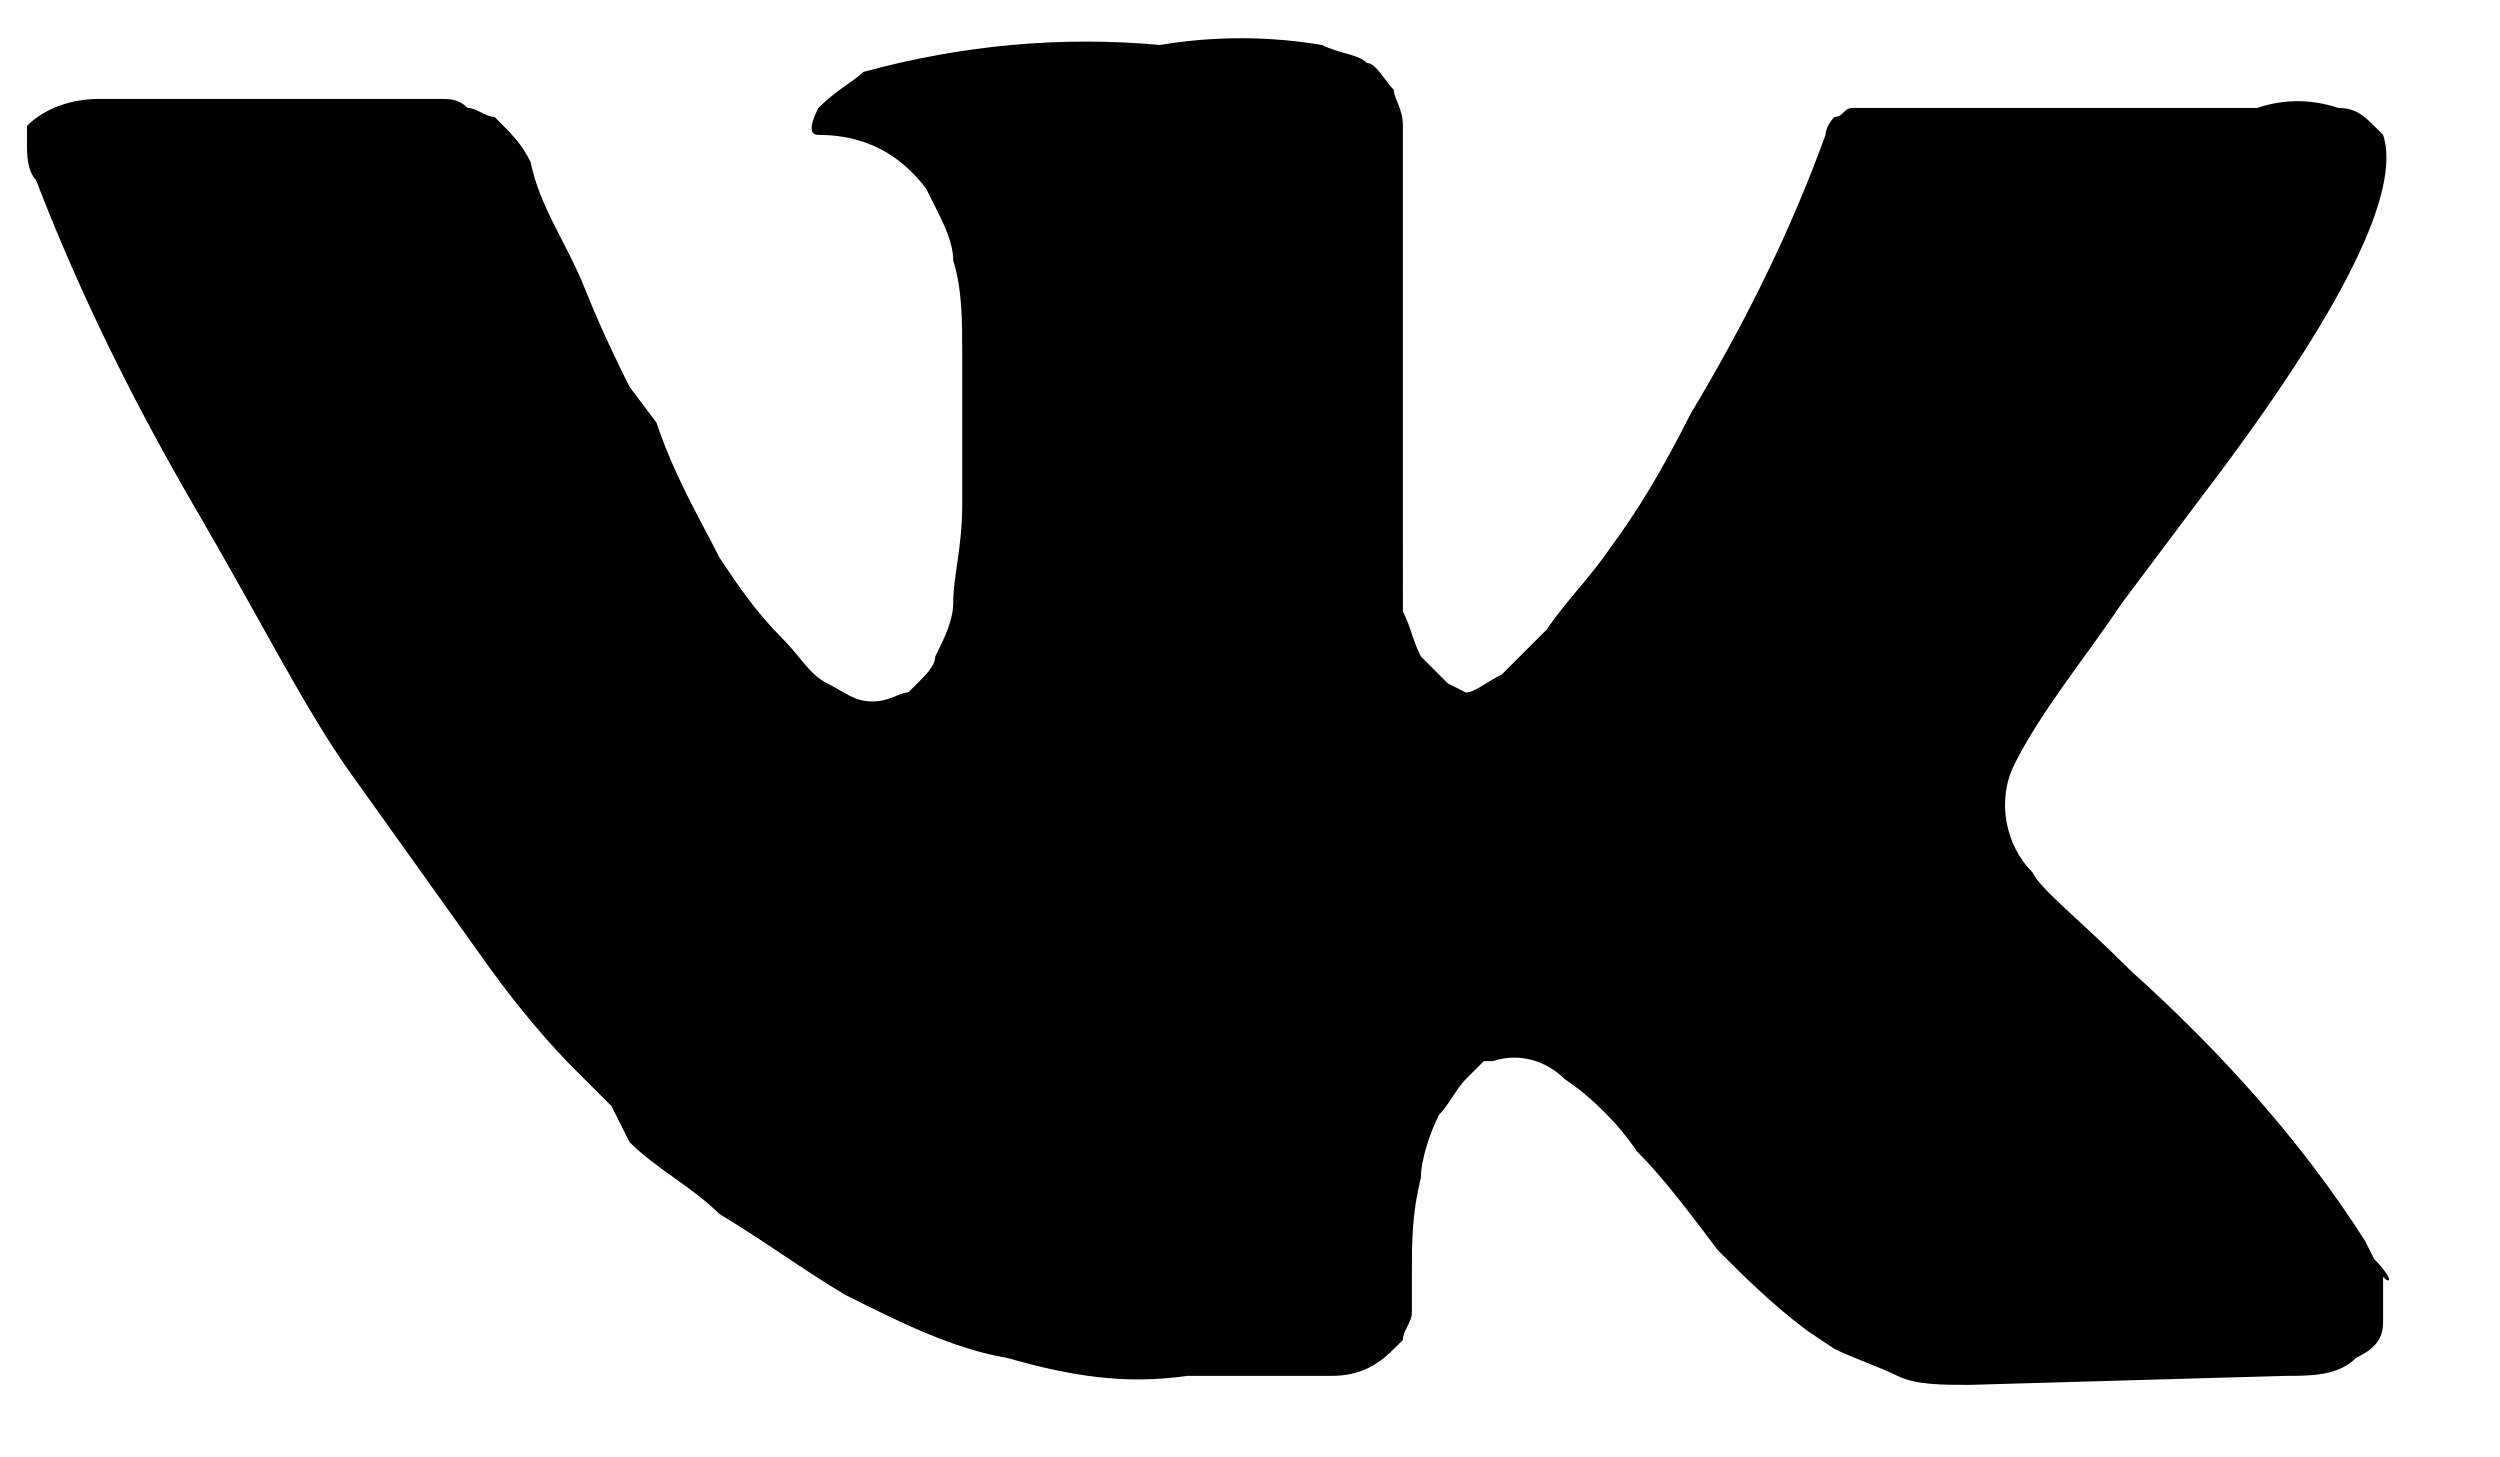 <?xml version="1.0" encoding="utf-8"?>
<!-- Generator: Adobe Illustrator 22.1.0, SVG Export Plug-In . SVG Version: 6.00 Build 0)  -->
<svg version="1.1" id="Layer_1" xmlns="http://www.w3.org/2000/svg" xmlns:xlink="http://www.w3.org/1999/xlink" x="0px" y="0px"
	 viewBox="0 0 27.8 16.2" style="enable-background:new 0 0 27.8 16.2;" xml:space="preserve">
<path d="M26.4,14l-0.1-0.2c-0.7-1.1-1.6-2.1-2.6-3c-0.6-0.6-1-0.9-1.1-1.1c-0.3-0.3-0.4-0.8-0.2-1.2c0.3-0.6,0.8-1.2,1.2-1.8
	l0.9-1.2c1.6-2.1,2.2-3.4,2-4l-0.1-0.1c-0.1-0.1-0.2-0.2-0.4-0.2c-0.3-0.1-0.6-0.1-0.9,0h-3.9c-0.1,0-0.2,0-0.3,0h-0.3
	c-0.1,0-0.1,0.1-0.2,0.1c-0.1,0.1-0.1,0.2-0.1,0.2c-0.4,1.1-0.9,2.1-1.5,3.1c-0.3,0.6-0.6,1.1-0.9,1.5c-0.2,0.3-0.5,0.6-0.7,0.9
	c-0.2,0.2-0.3,0.3-0.5,0.5c-0.2,0.1-0.3,0.2-0.4,0.2l-0.2-0.1c-0.1-0.1-0.2-0.2-0.3-0.3c-0.1-0.2-0.1-0.3-0.2-0.5V2
	c0-0.2,0-0.4,0-0.6c0-0.2-0.1-0.3-0.1-0.4c-0.1-0.1-0.2-0.3-0.3-0.3c-0.1-0.1-0.3-0.1-0.5-0.2c-0.6-0.1-1.2-0.1-1.8,0
	c-1.1-0.1-2.2,0-3.3,0.3C9.5,0.9,9.3,1,9.1,1.2C9,1.4,9,1.5,9.1,1.5c0.5,0,0.9,0.2,1.2,0.6l0.1,0.2c0.1,0.2,0.2,0.4,0.2,0.6
	c0.1,0.3,0.1,0.7,0.1,1c0,0.6,0,1.1,0,1.7c0,0.5-0.1,0.8-0.1,1.1c0,0.2-0.1,0.4-0.2,0.6c0,0.1-0.1,0.2-0.2,0.3l-0.1,0.1
	c-0.1,0-0.2,0.1-0.4,0.1c-0.2,0-0.3-0.1-0.5-0.2C9,7.5,8.9,7.3,8.7,7.1C8.4,6.8,8.2,6.5,8,6.2C7.8,5.8,7.5,5.3,7.3,4.7L7,4.3
	C6.9,4.1,6.7,3.7,6.5,3.2S6,2.3,5.9,1.8C5.8,1.6,5.7,1.5,5.5,1.3H5.5C5.4,1.3,5.3,1.2,5.2,1.2C5.1,1.1,5,1.1,4.9,1.1l-3.8,0
	c-0.3,0-0.6,0.1-0.8,0.3L0.3,1.4c0,0.1,0,0.1,0,0.2c0,0.1,0,0.3,0.1,0.4c0.5,1.3,1.1,2.5,1.8,3.7s1.2,2.2,1.7,2.9
	c0.5,0.7,1,1.4,1.5,2.1c0.5,0.7,0.9,1.1,1,1.2l0.4,0.4L7,12.7c0.3,0.3,0.7,0.5,1,0.8c0.5,0.3,0.9,0.6,1.4,0.9
	c0.6,0.3,1.2,0.6,1.8,0.7c0.7,0.2,1.3,0.3,2,0.2h1.6c0.3,0,0.5-0.1,0.7-0.3l0.1-0.1c0-0.1,0.1-0.2,0.1-0.3c0-0.1,0-0.2,0-0.4
	c0-0.4,0-0.7,0.1-1.1c0-0.2,0.1-0.5,0.2-0.7c0.1-0.1,0.2-0.3,0.3-0.4c0.1-0.1,0.1-0.1,0.2-0.2h0.1c0.3-0.1,0.6,0,0.8,0.2
	c0.3,0.2,0.6,0.5,0.8,0.8c0.3,0.3,0.6,0.7,0.9,1.1c0.3,0.3,0.6,0.6,1,0.9l0.3,0.2c0.2,0.1,0.5,0.2,0.7,0.3c0.2,0.1,0.5,0.1,0.8,0.1
	l3.5-0.1c0.3,0,0.6,0,0.8-0.2c0.2-0.1,0.3-0.2,0.3-0.4c0-0.2,0-0.3,0-0.5C26.6,14.3,26.6,14.2,26.4,14L26.4,14z"/>
</svg>

